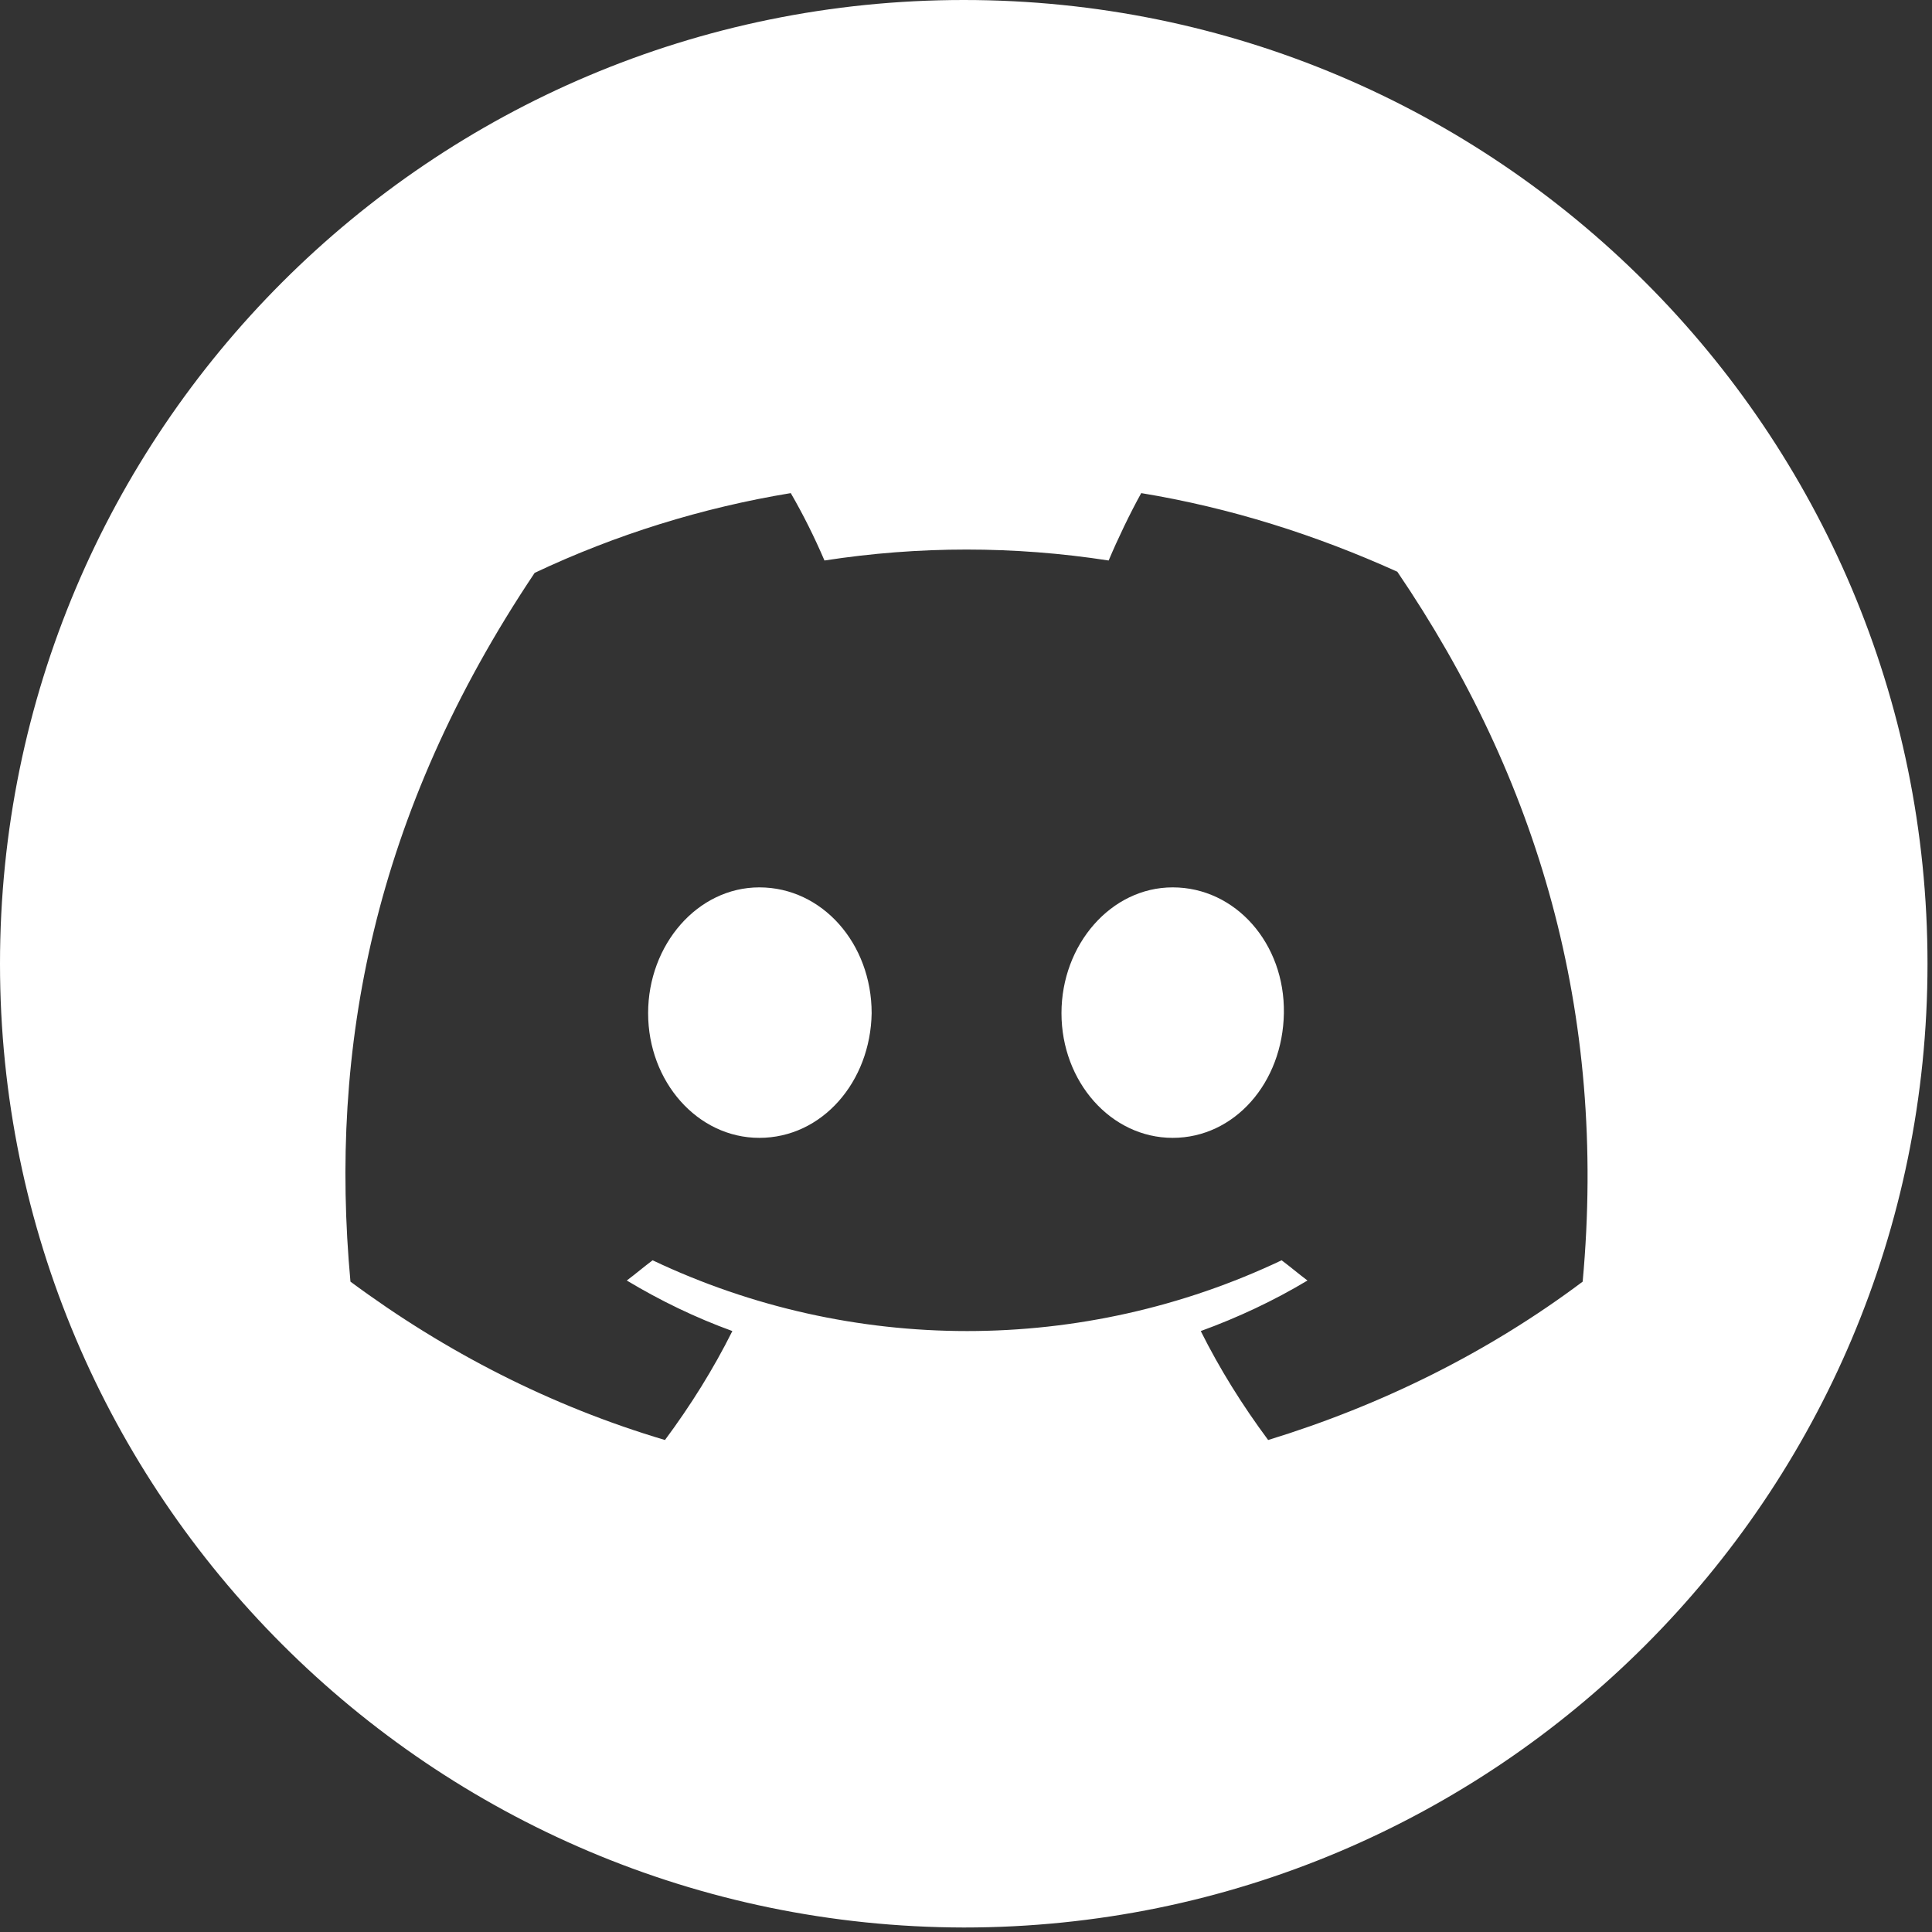 <svg width="172" height="172" viewBox="0 0 172 172" fill="none" xmlns="http://www.w3.org/2000/svg">
<rect x="0" y="0" width="172" height="172" fill="#333333" stroke="none"/>
<path fill-rule="evenodd" clip-rule="evenodd" d="M0 85.8C0 38.4 38.4 0 85.8 0C133.2 0 171.6 38.4 171.6 85.8C171.6 133.2 133.2 171.6 85.8 171.6C38.4 171.5 0 133.1 0 85.8ZM101.6 43.9C109.5 45.2 117.1 47.6 124.4 50.9C136.9 69.3 143.1 90.1 140.9 114.1C132.5 120.4 123 125.1 112.9 128.2C110.6 125.1 108.6 121.9 106.9 118.5C110.2 117.3 113.4 115.8 116.4 114C116 113.7 115.626 113.4 115.251 113.101L115.25 113.1C114.875 112.8 114.5 112.5 114.1 112.2C96.4 120.6 75.8 120.6 58.1 112.2C57.7 112.5 57.325 112.8 56.95 113.1C56.575 113.4 56.2 113.7 55.8 114C58.8 115.8 61.9 117.3 65.2 118.5C63.5 121.9 61.5 125.1 59.2 128.2C49.1 125.2 39.7 120.4 31.2 114.1C29.3 93.4 33.2 72.5 47.6 51C54.8 47.6 62.5 45.2 70.4 43.9C71.5 45.8 72.5 47.8 73.4 49.9C81.8 48.6 90.3 48.6 98.7 49.9C99.5 48 100.6 45.7 101.6 43.9Z" fill="white"/>
<path d="M67.6 101.3C62.1 101.3 57.7 96.3 57.7 90.2C57.7 84.1 62.1 79 67.6 79C73.2 79 77.6 84 77.6 90.2C77.5 96.3 73.2 101.3 67.6 101.3Z" fill="white"/>
<path d="M104.4 101.3C98.9 101.3 94.5 96.3 94.5 90.2C94.5 84.1 98.9 79 104.4 79C110 79 114.4 84 114.3 90.2C114.2 96.4 109.9 101.3 104.4 101.3Z" fill="white"/>
</svg>
